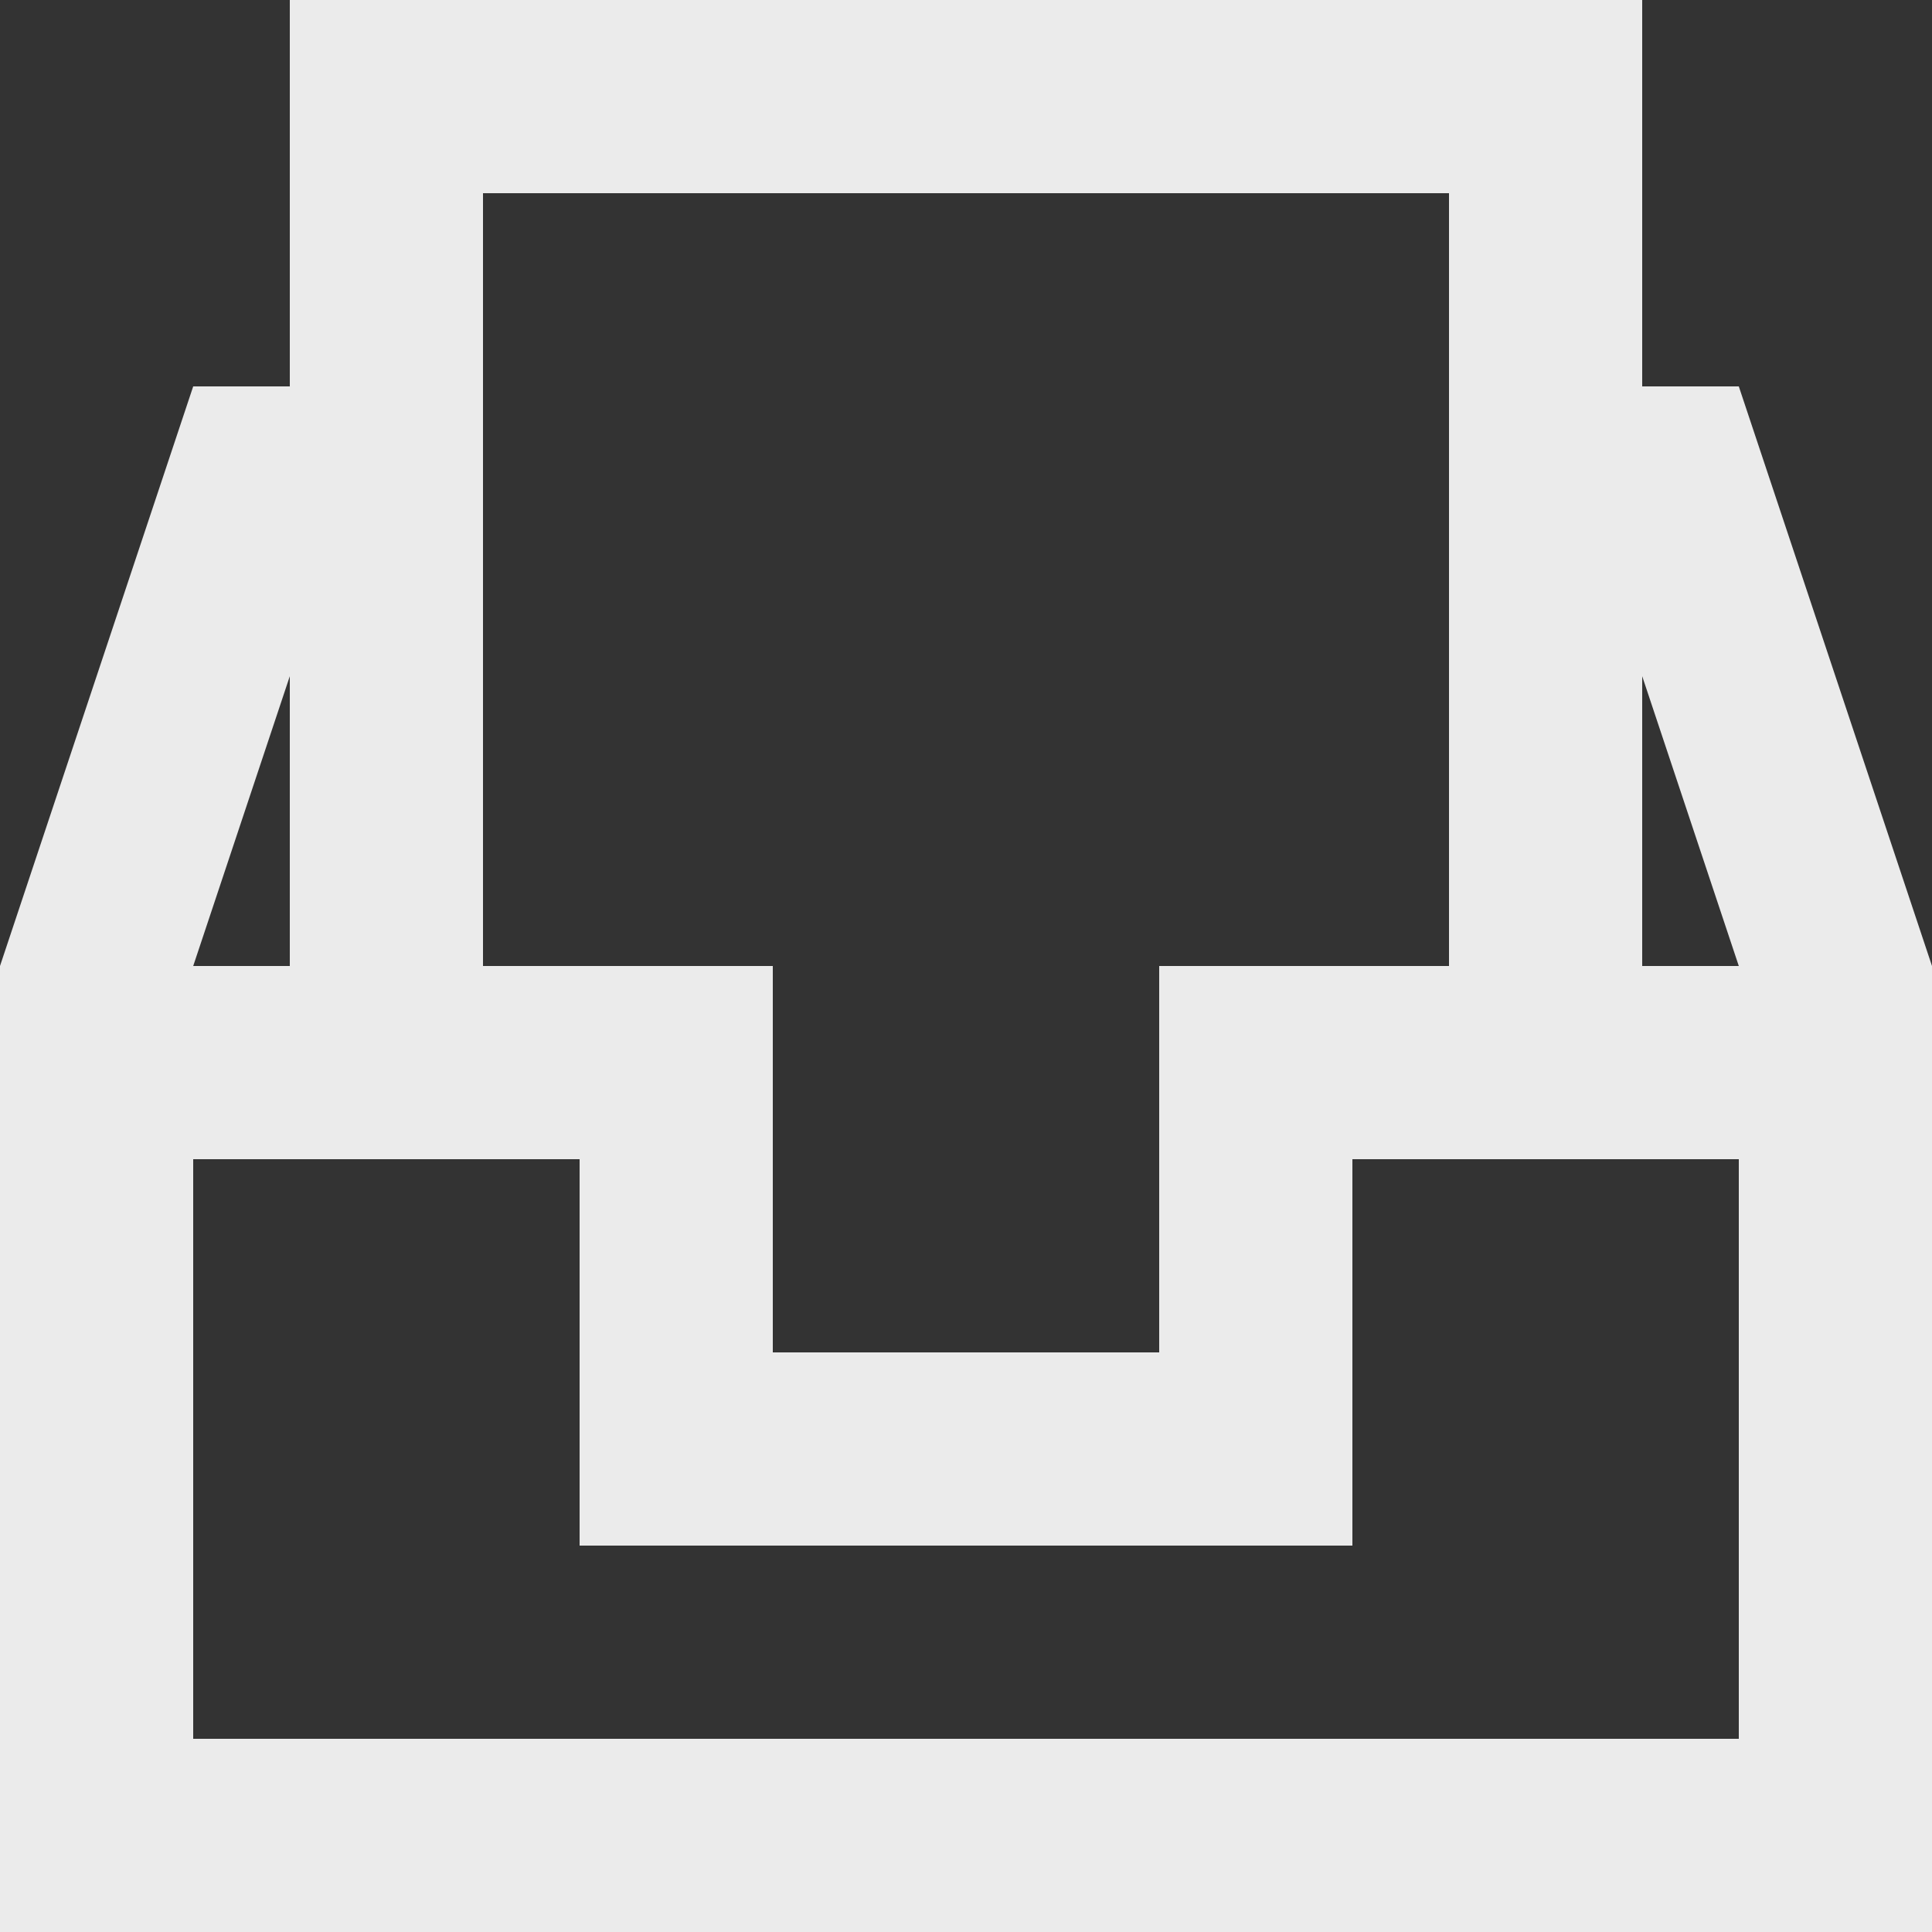 <!-- Generated by IcoMoon.io -->
<svg version="1.1" xmlns="http://www.w3.org/2000/svg" width="32" height="32" viewBox="0 0 32 32">
<rect x="0" y="0" width="32" height="32" fill="#333333" stroke="none"/>
<title>as-inbox_paper-</title>
<path fill="#ebebeb" d="M27.2 16v-4.8l1.6 4.8h-1.6zM28.8 19.2v9.6h-25.6v-9.6h6.4v6.4h12.8v-6.4h6.4zM4.8 11.2v4.8h-1.6l1.6-4.8zM24 16h-4.8v6.4h-6.4v-6.4h-4.8v-12.8h16v12.8zM0 32h32v-16l-3.2-9.6h-1.6v-6.4h-22.4v6.4h-1.6l-3.2 9.6v16z"></path>
</svg>

